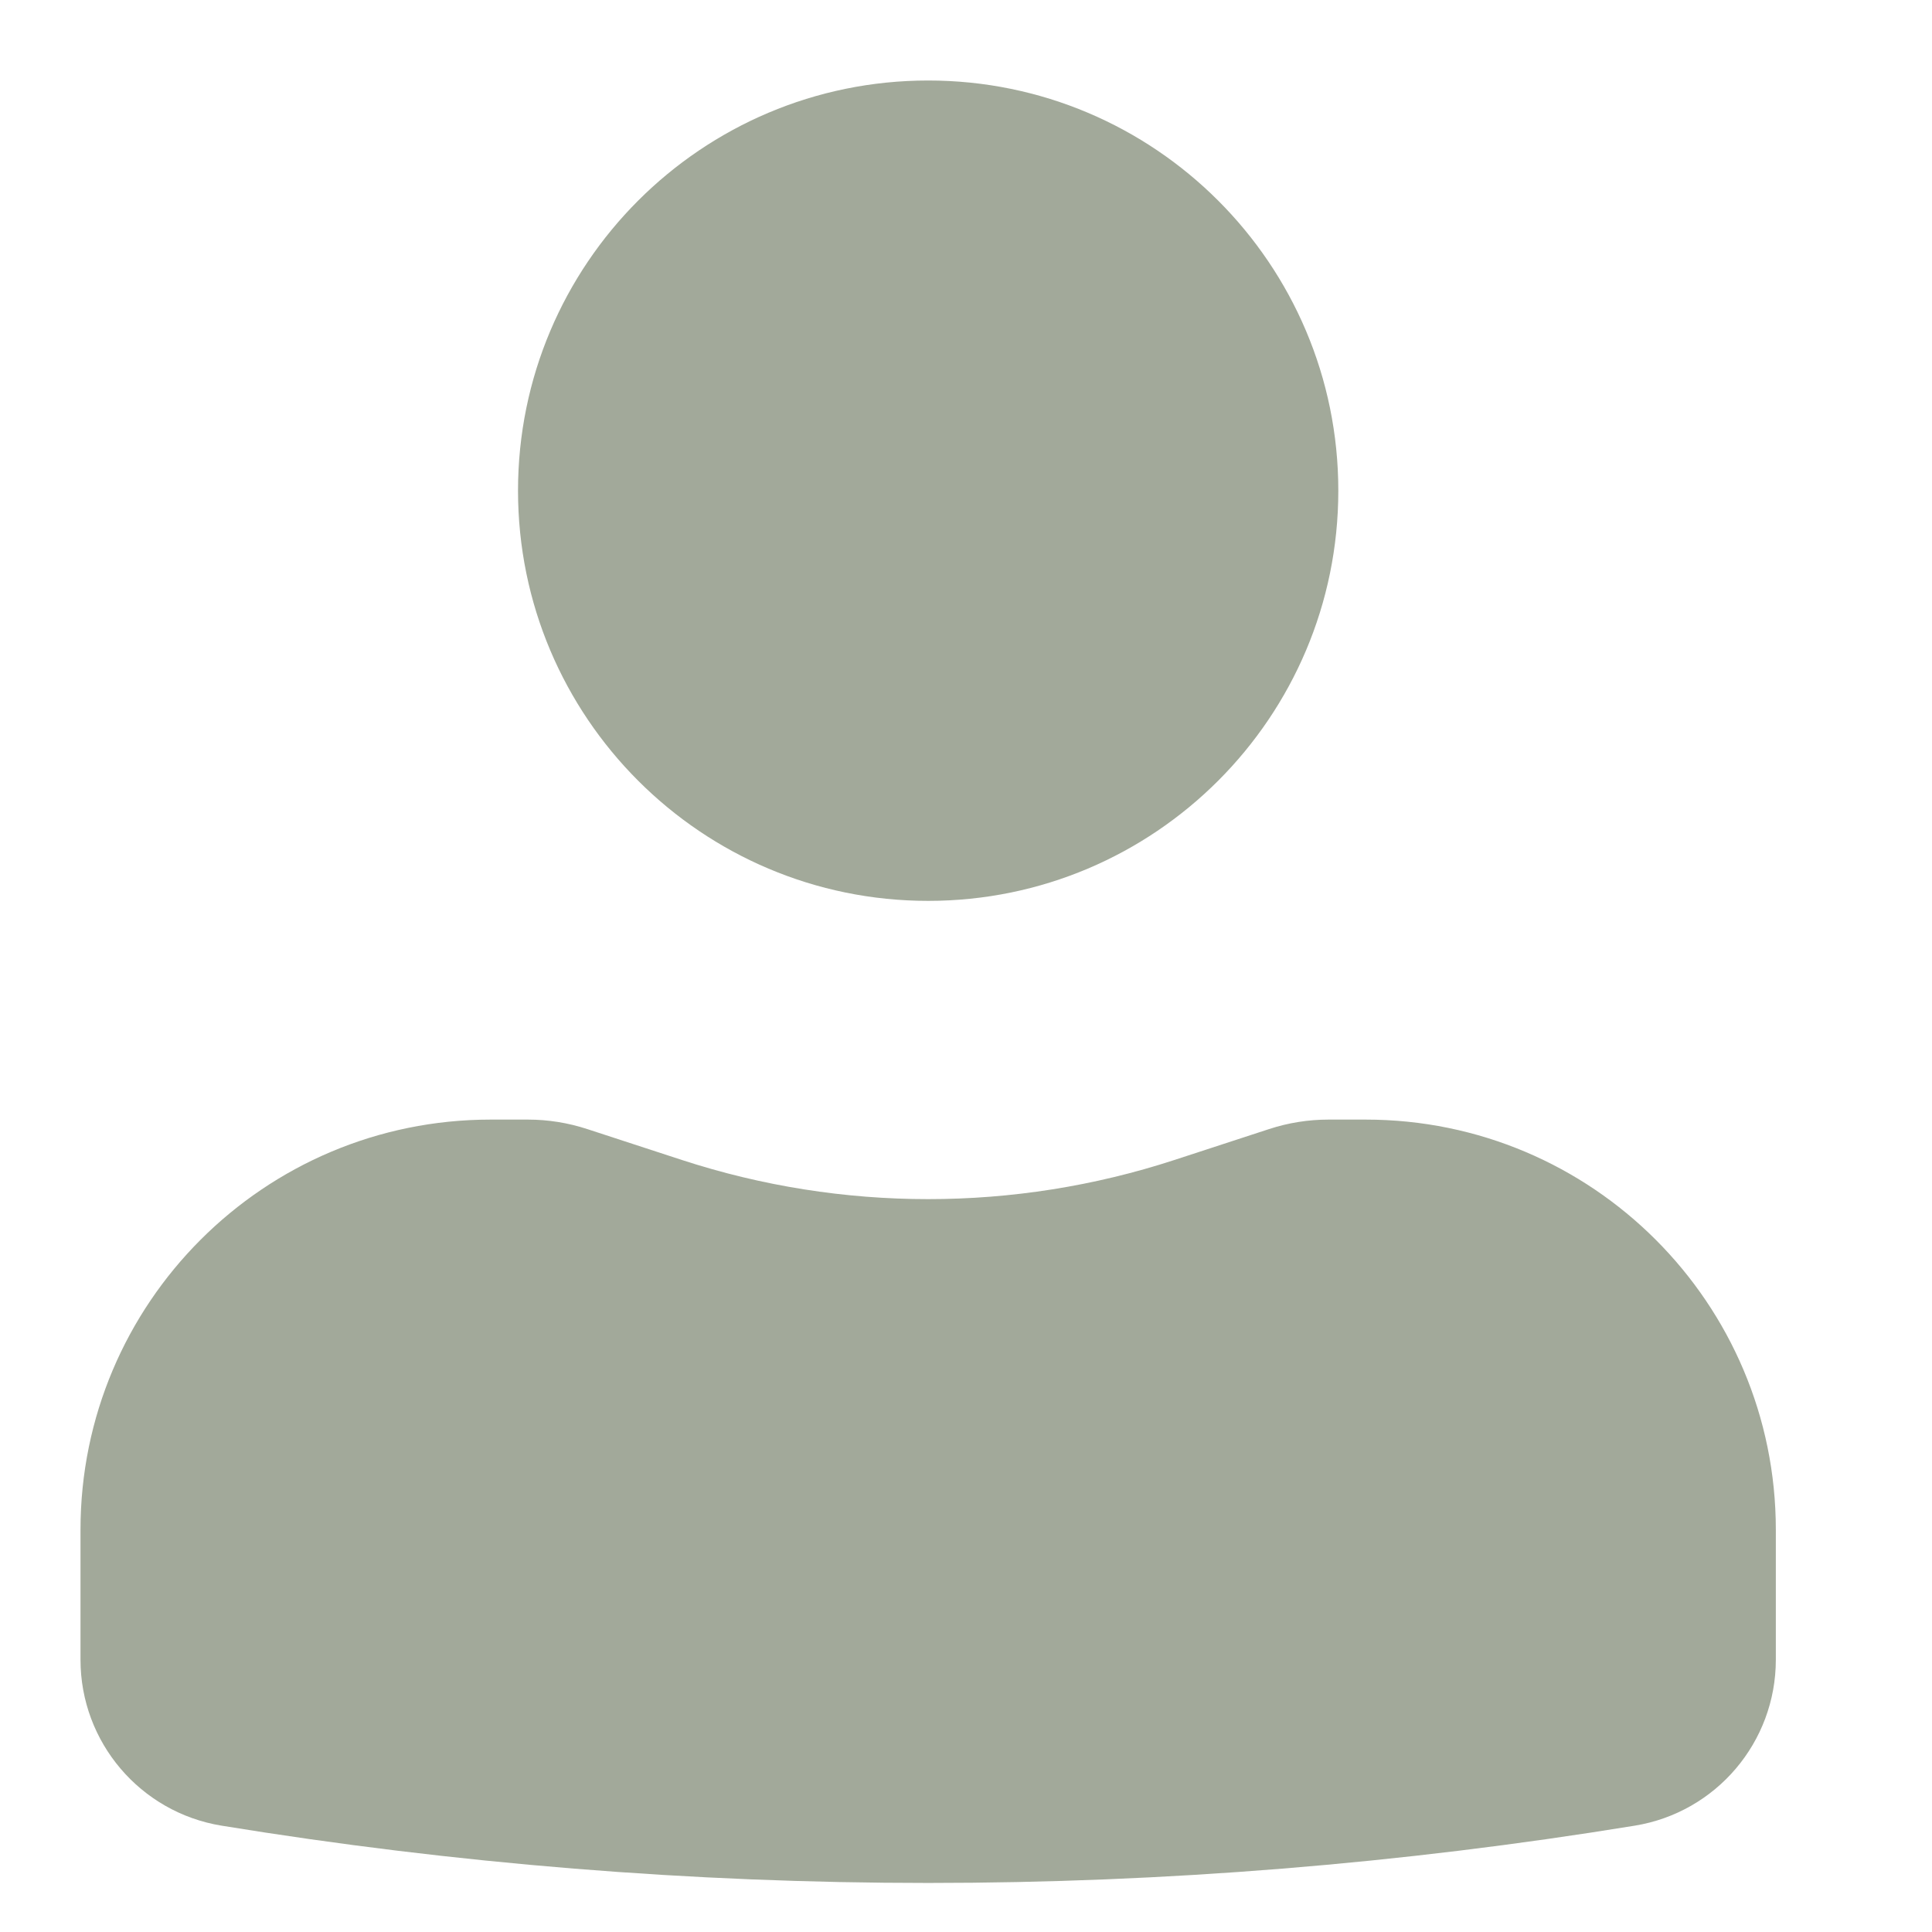 <svg width="24" height="24" viewBox="0 0 24 24" fill="none" xmlns="http://www.w3.org/2000/svg">
<path d="M11.53 1C8.716 1 6.435 3.281 6.435 6.095C6.435 8.909 8.716 11.191 11.53 11.191C14.344 11.191 16.625 8.909 16.625 6.095C16.625 3.281 14.344 1 11.53 1Z" fill="#A2A99A"/>
<path d="M6.095 13.908C3.281 13.908 1 16.189 1 19.003V20.618C1 21.641 1.742 22.514 2.752 22.679C8.566 23.628 14.495 23.628 20.308 22.679C21.319 22.514 22.06 21.641 22.06 20.618V19.003C22.06 16.189 19.779 13.908 16.965 13.908H16.502C16.251 13.908 16.002 13.948 15.764 14.026L14.588 14.41C12.601 15.058 10.459 15.058 8.472 14.41L7.296 14.026C7.058 13.948 6.809 13.908 6.558 13.908H6.095Z" fill="#A2A99A"/>
</svg>
